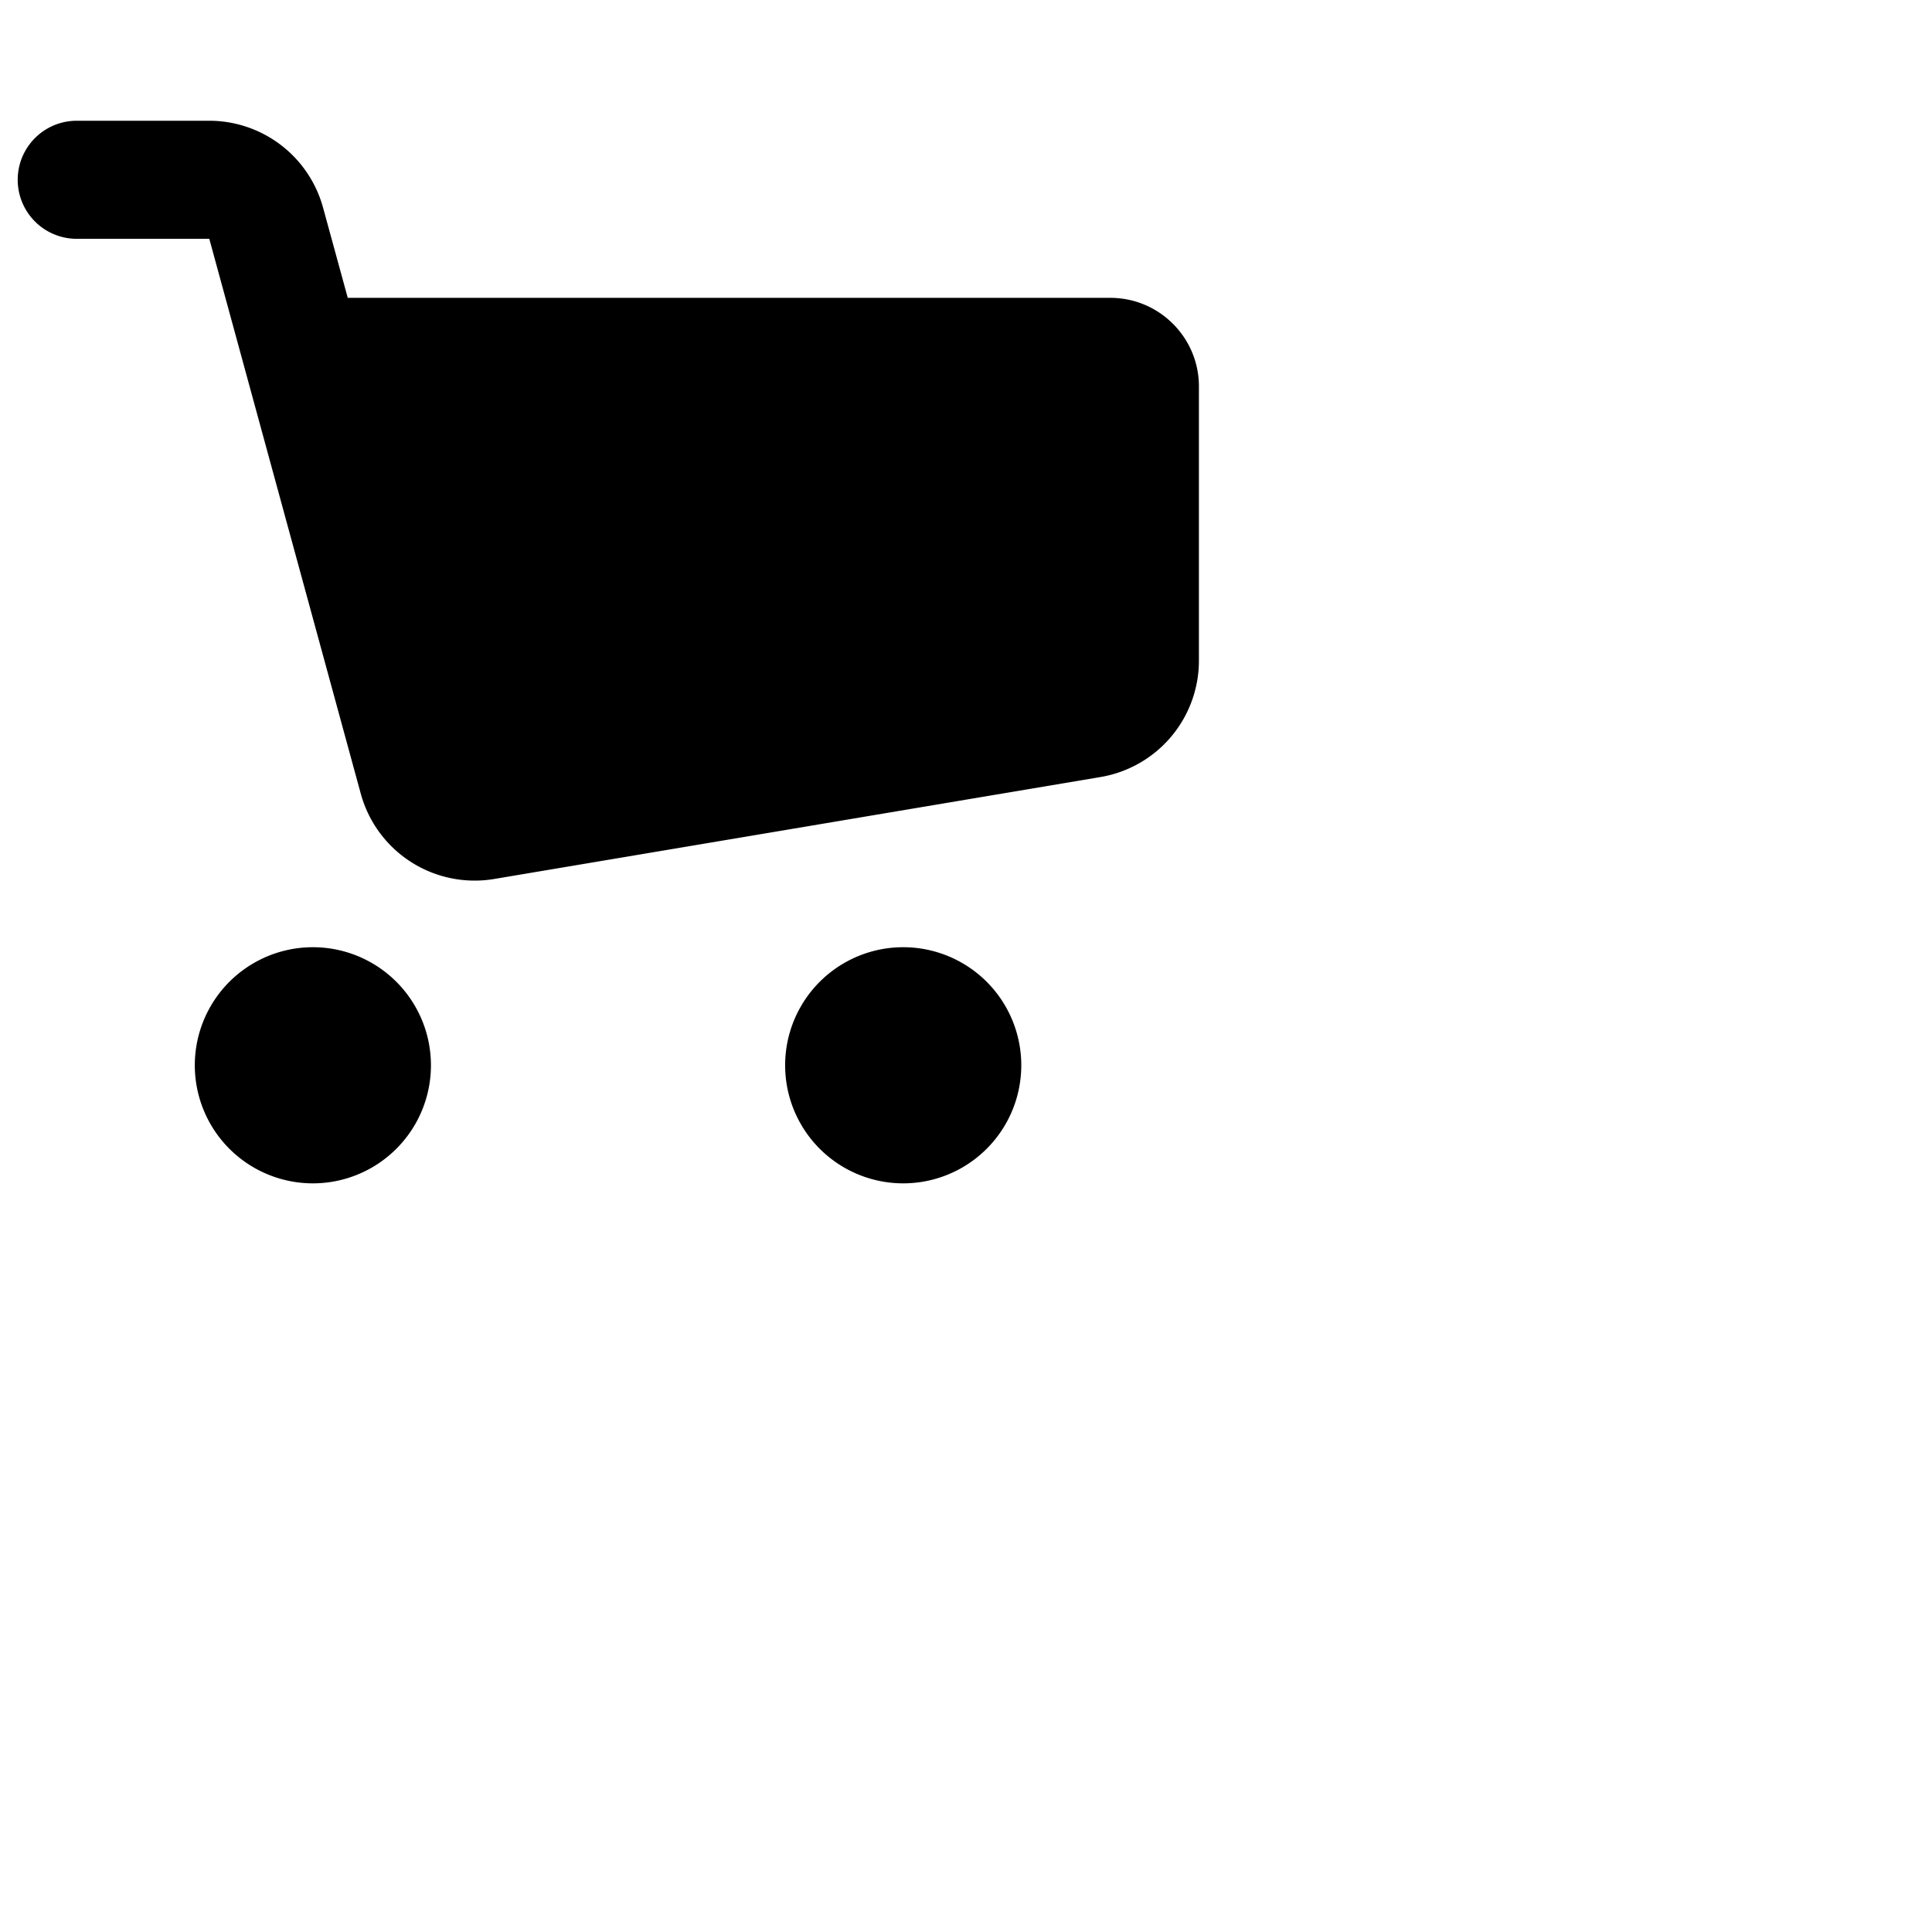 <svg xmlns="http://www.w3.org/2000/svg" width="36" height="36" focusable="false"><path fill="currentColor" d="M20.68 5.55H6.48l-.46-1.68a2.2 2.2 0 00-2.13-1.62H1.43a1.1 1.1 0 100 2.2H3.9l2.82 10.33a2.2 2.2 0 002.48 1.6l11.3-1.9a2.2 2.2 0 001.84-2.16V7.2c0-.91-.74-1.65-1.65-1.65zM5.83 22.05a2.2 2.2 0 100-4.4 2.2 2.2 0 000 4.4zm11 0a2.2 2.2 0 100-4.4 2.2 2.2 0 000 4.4z"></path></svg>